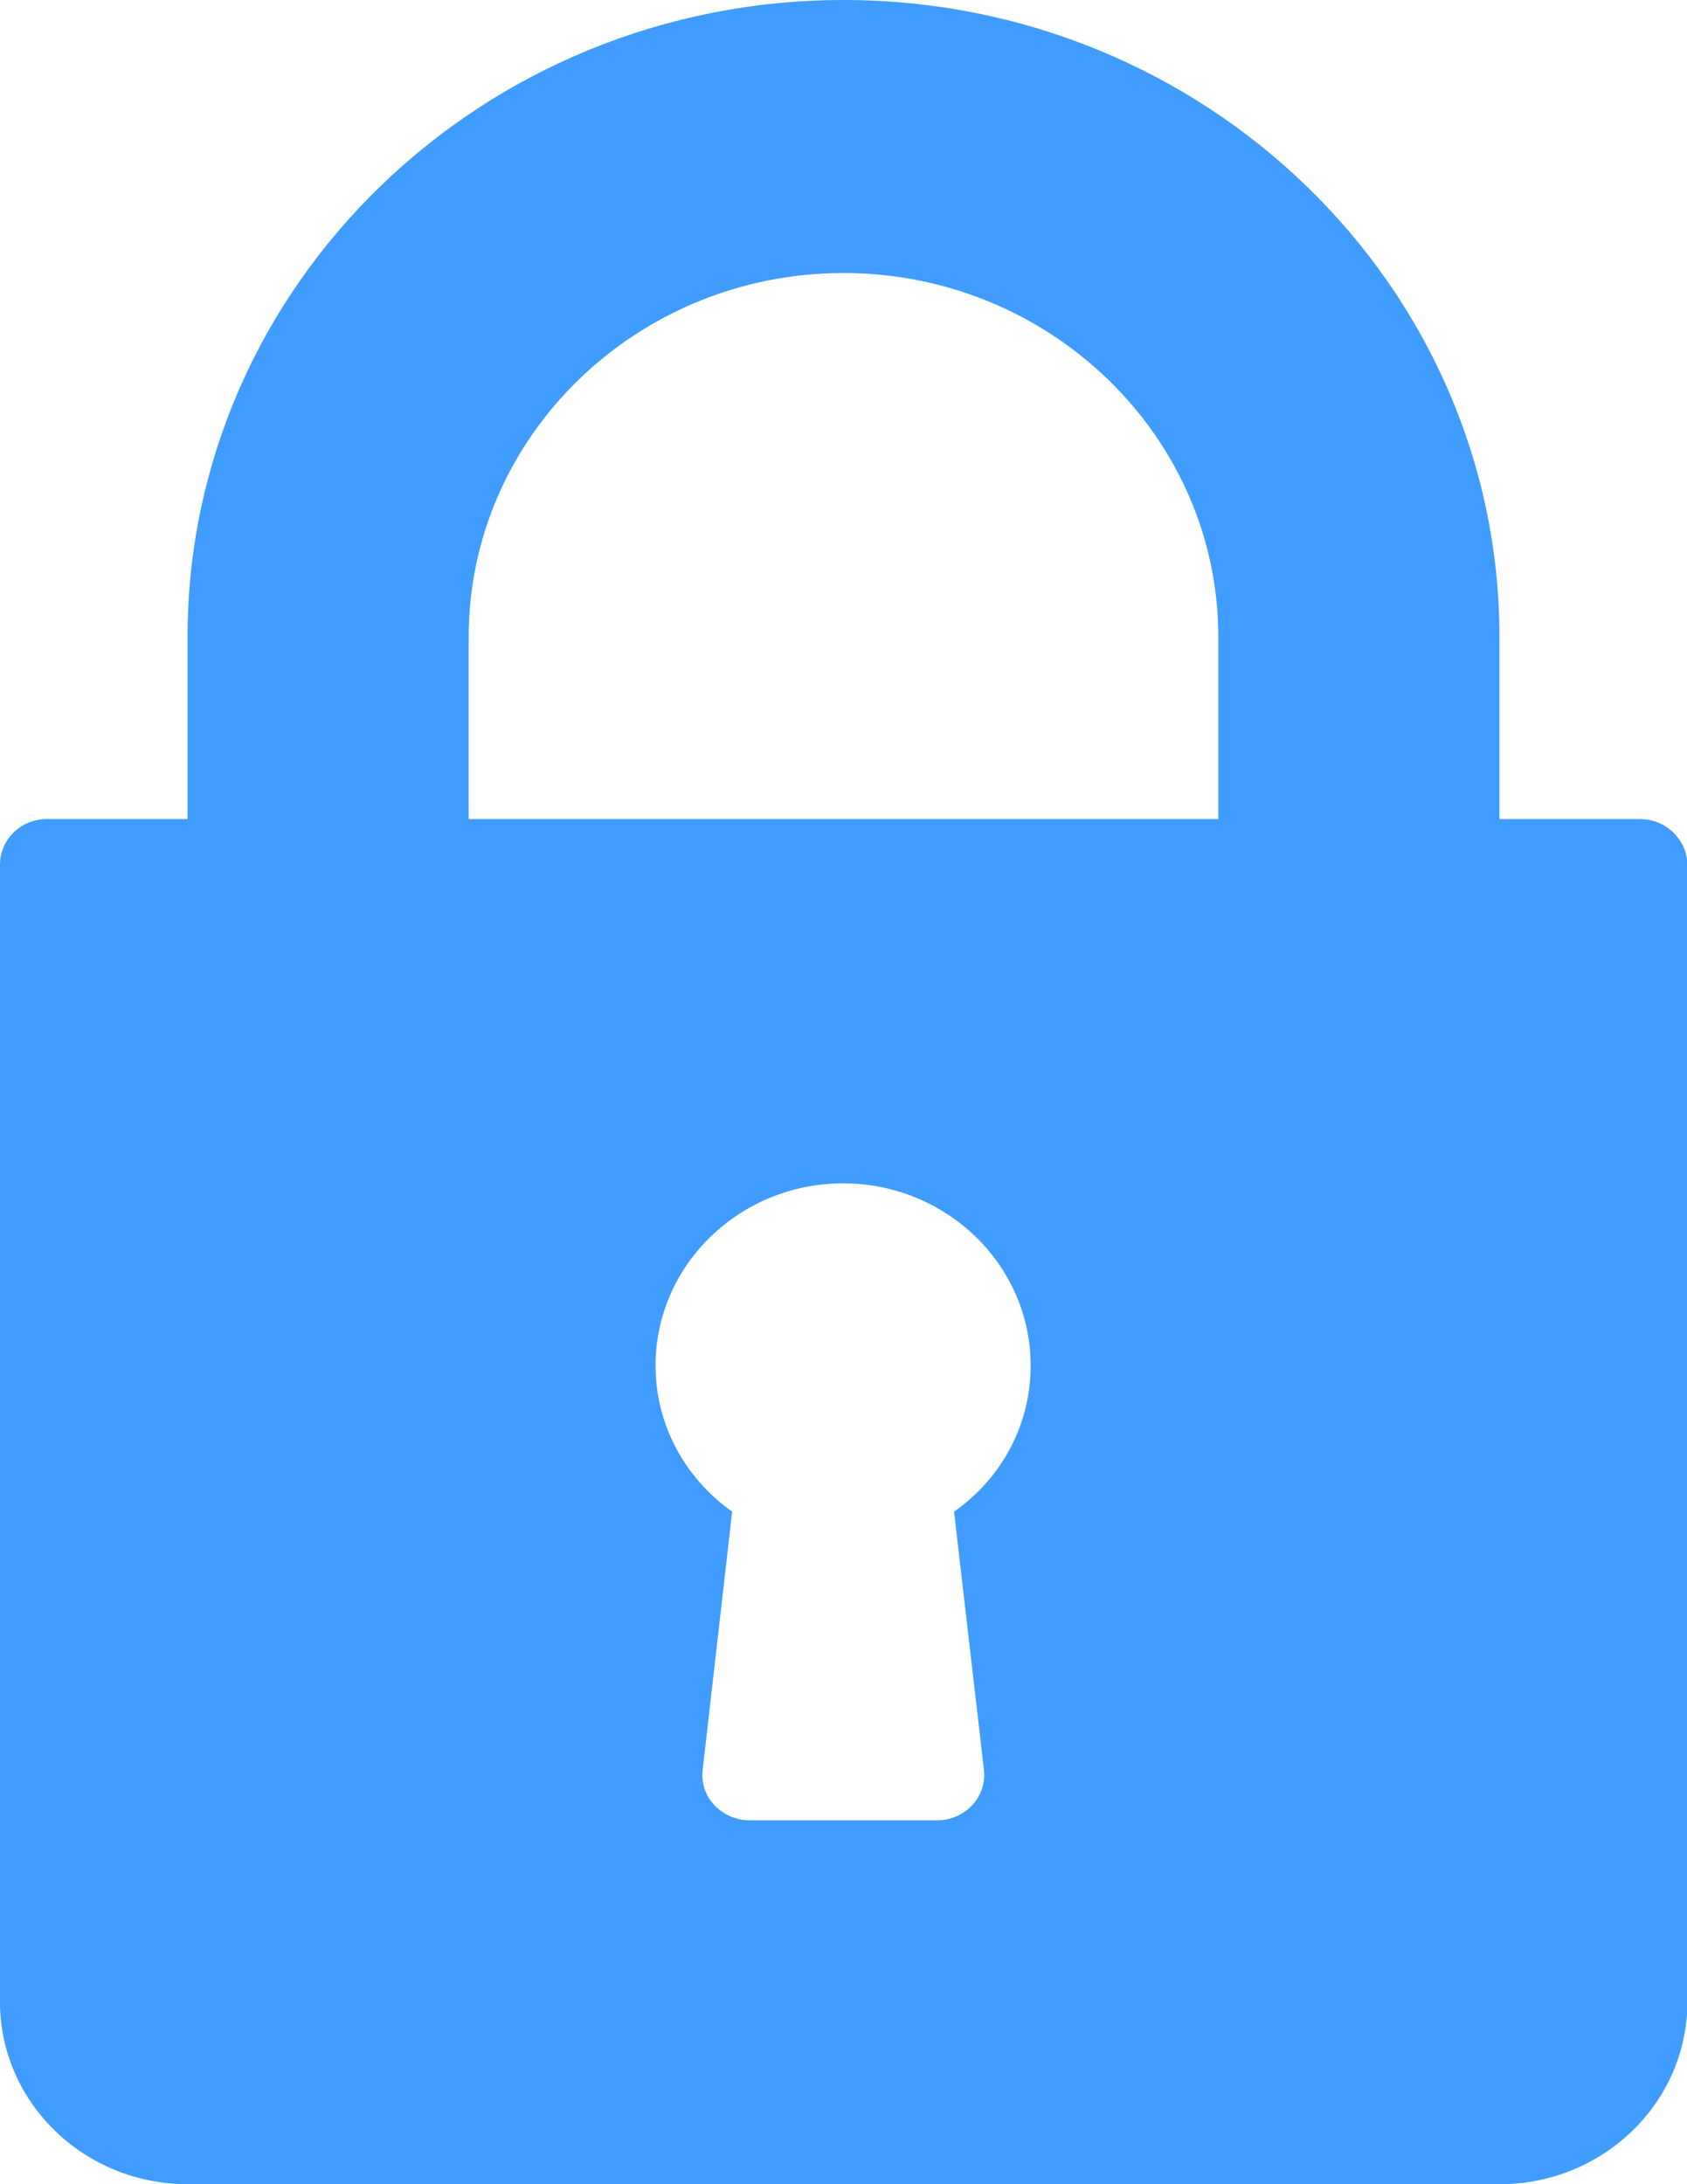 <svg width="17" height="22" viewBox="0 0 17 22" fill="none" xmlns="http://www.w3.org/2000/svg">
<path d="M16.528 8.25H15.11V6.415C15.11 2.879 12.147 0 8.5 0C4.853 0 1.89 2.879 1.89 6.415V8.25H0.472C0.209 8.25 0 8.457 0 8.708V20.165C0 21.177 0.848 22 1.89 22H15.114C16.156 22 17.004 21.177 17.004 20.165V8.708C17 8.457 16.787 8.25 16.528 8.25ZM9.915 17.825C9.93 17.954 9.888 18.084 9.797 18.183C9.706 18.279 9.58 18.335 9.443 18.335H7.553C7.42 18.335 7.291 18.279 7.199 18.183C7.108 18.087 7.066 17.958 7.081 17.825L7.378 15.226C6.895 14.883 6.606 14.344 6.606 13.754C6.606 12.742 7.454 11.919 8.496 11.919C9.538 11.919 10.386 12.742 10.386 13.754C10.386 14.348 10.097 14.887 9.614 15.226L9.915 17.825ZM12.277 8.25H4.723V6.415C4.723 4.393 6.42 2.75 8.5 2.75C10.58 2.75 12.277 4.396 12.277 6.415V8.25Z" fill="#409CFF"/>
</svg>
